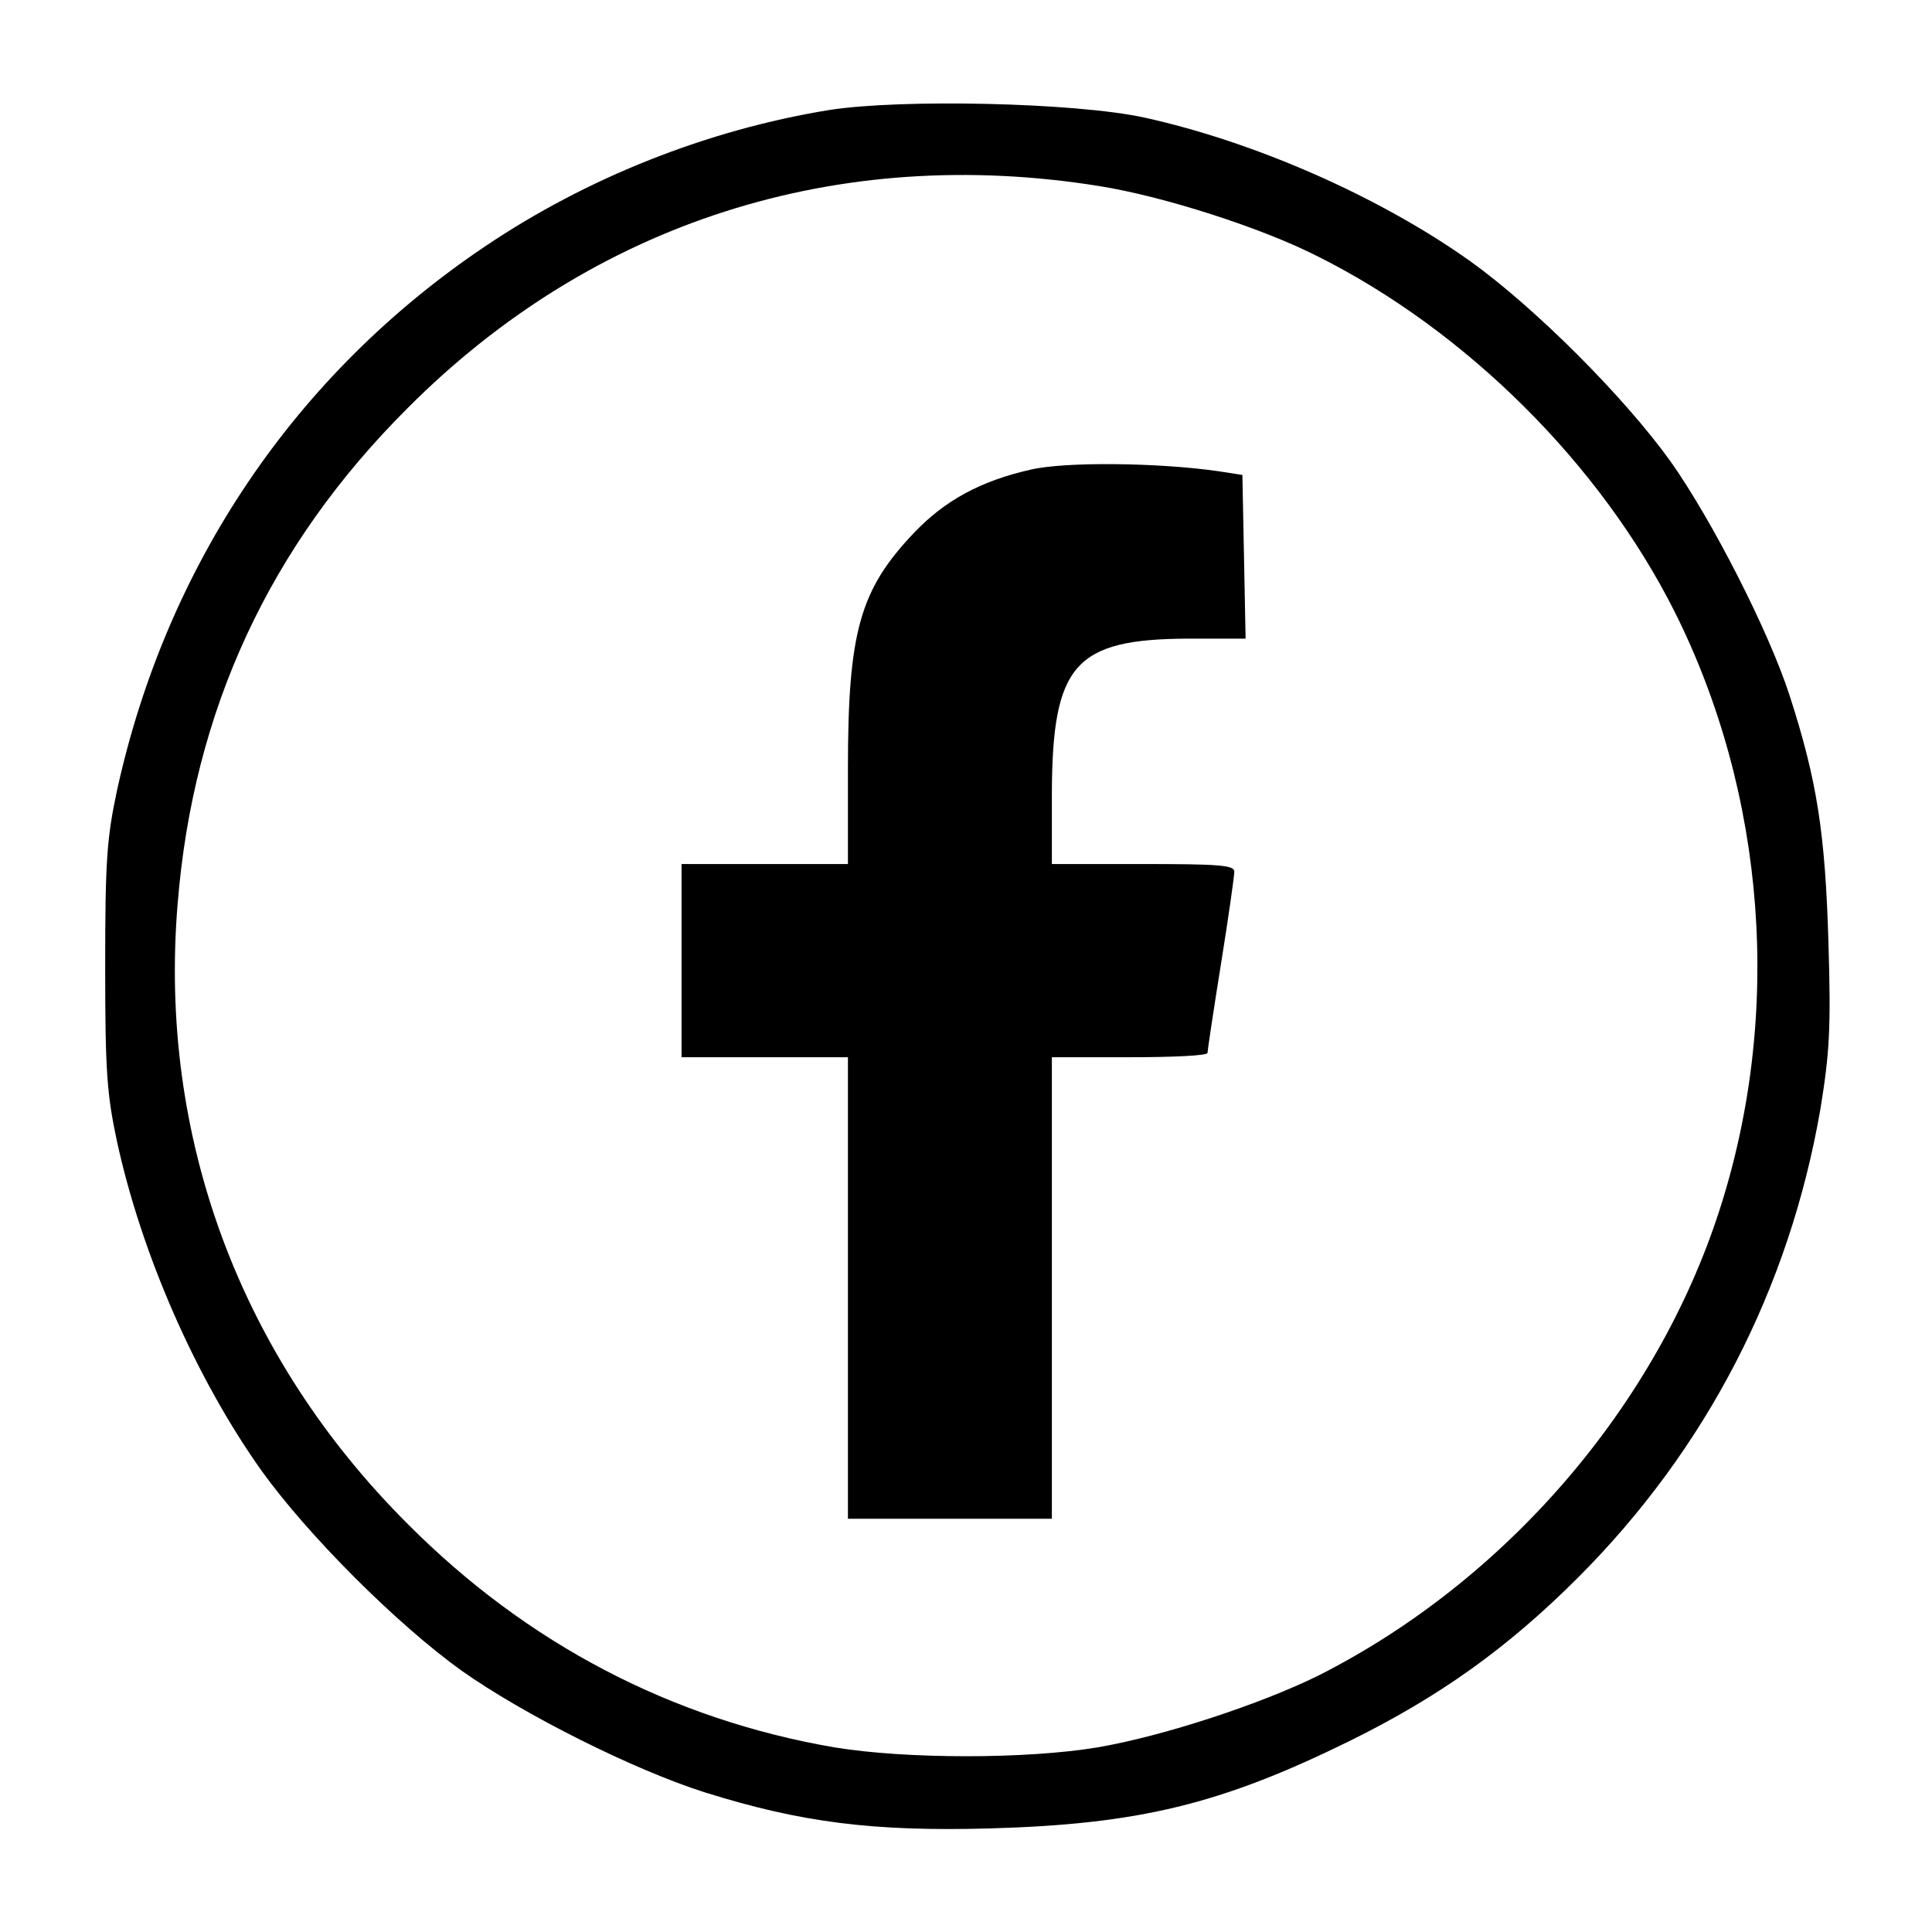 <?xml version="1.0" standalone="no"?>
<!DOCTYPE svg PUBLIC "-//W3C//DTD SVG 20010904//EN"
 "http://www.w3.org/TR/2001/REC-SVG-20010904/DTD/svg10.dtd">
<svg version="1.0" xmlns="http://www.w3.org/2000/svg"
 width="360pt" height="360pt" viewBox="0 0 360 360"
 preserveAspectRatio="xMidYMid meet">
<g transform="translate(0,360) scale(0.1,-0.1)"
fill="#000000" stroke="none">
<path d="M1545 3395 c-227 -37 -451 -126 -641 -254 -354 -238 -594 -594 -686
-1014 -19 -89 -22 -132 -22 -327 0 -195 3 -238 22 -327 46 -211 147 -441 269
-613 87 -121 252 -286 373 -373 116 -82 321 -185 454 -227 179 -56 313 -73
531 -67 278 8 430 45 670 163 166 82 293 172 425 304 240 240 394 539 452 873
17 105 20 149 15 312 -6 202 -21 300 -72 458 -39 121 -145 328 -222 437 -87
121 -252 286 -373 373 -170 121 -403 223 -608 268 -129 28 -453 35 -587 14z
m505 -142 c118 -19 300 -77 406 -131 277 -139 526 -387 664 -661 171 -341 202
-751 84 -1116 -118 -366 -399 -691 -747 -867 -107 -53 -289 -113 -412 -134
-132 -22 -356 -22 -490 0 -303 52 -573 193 -795 416 -313 312 -465 722 -429
1156 29 360 171 667 429 924 345 346 801 492 1290 413z"/>
<path d="M1921 2725 c-94 -21 -161 -58 -218 -118 -101 -106 -123 -185 -123
-439 l0 -178 -155 0 -155 0 0 -180 0 -180 155 0 155 0 0 -430 0 -430 190 0
190 0 0 430 0 430 145 0 c80 0 145 3 145 8 0 4 11 78 25 165 14 87 25 165 25
173 0 12 -30 14 -170 14 l-170 0 0 133 c1 239 43 286 253 287 l108 0 -3 153
-3 152 -45 7 c-111 16 -285 18 -349 3z"/>
</g>
</svg>
